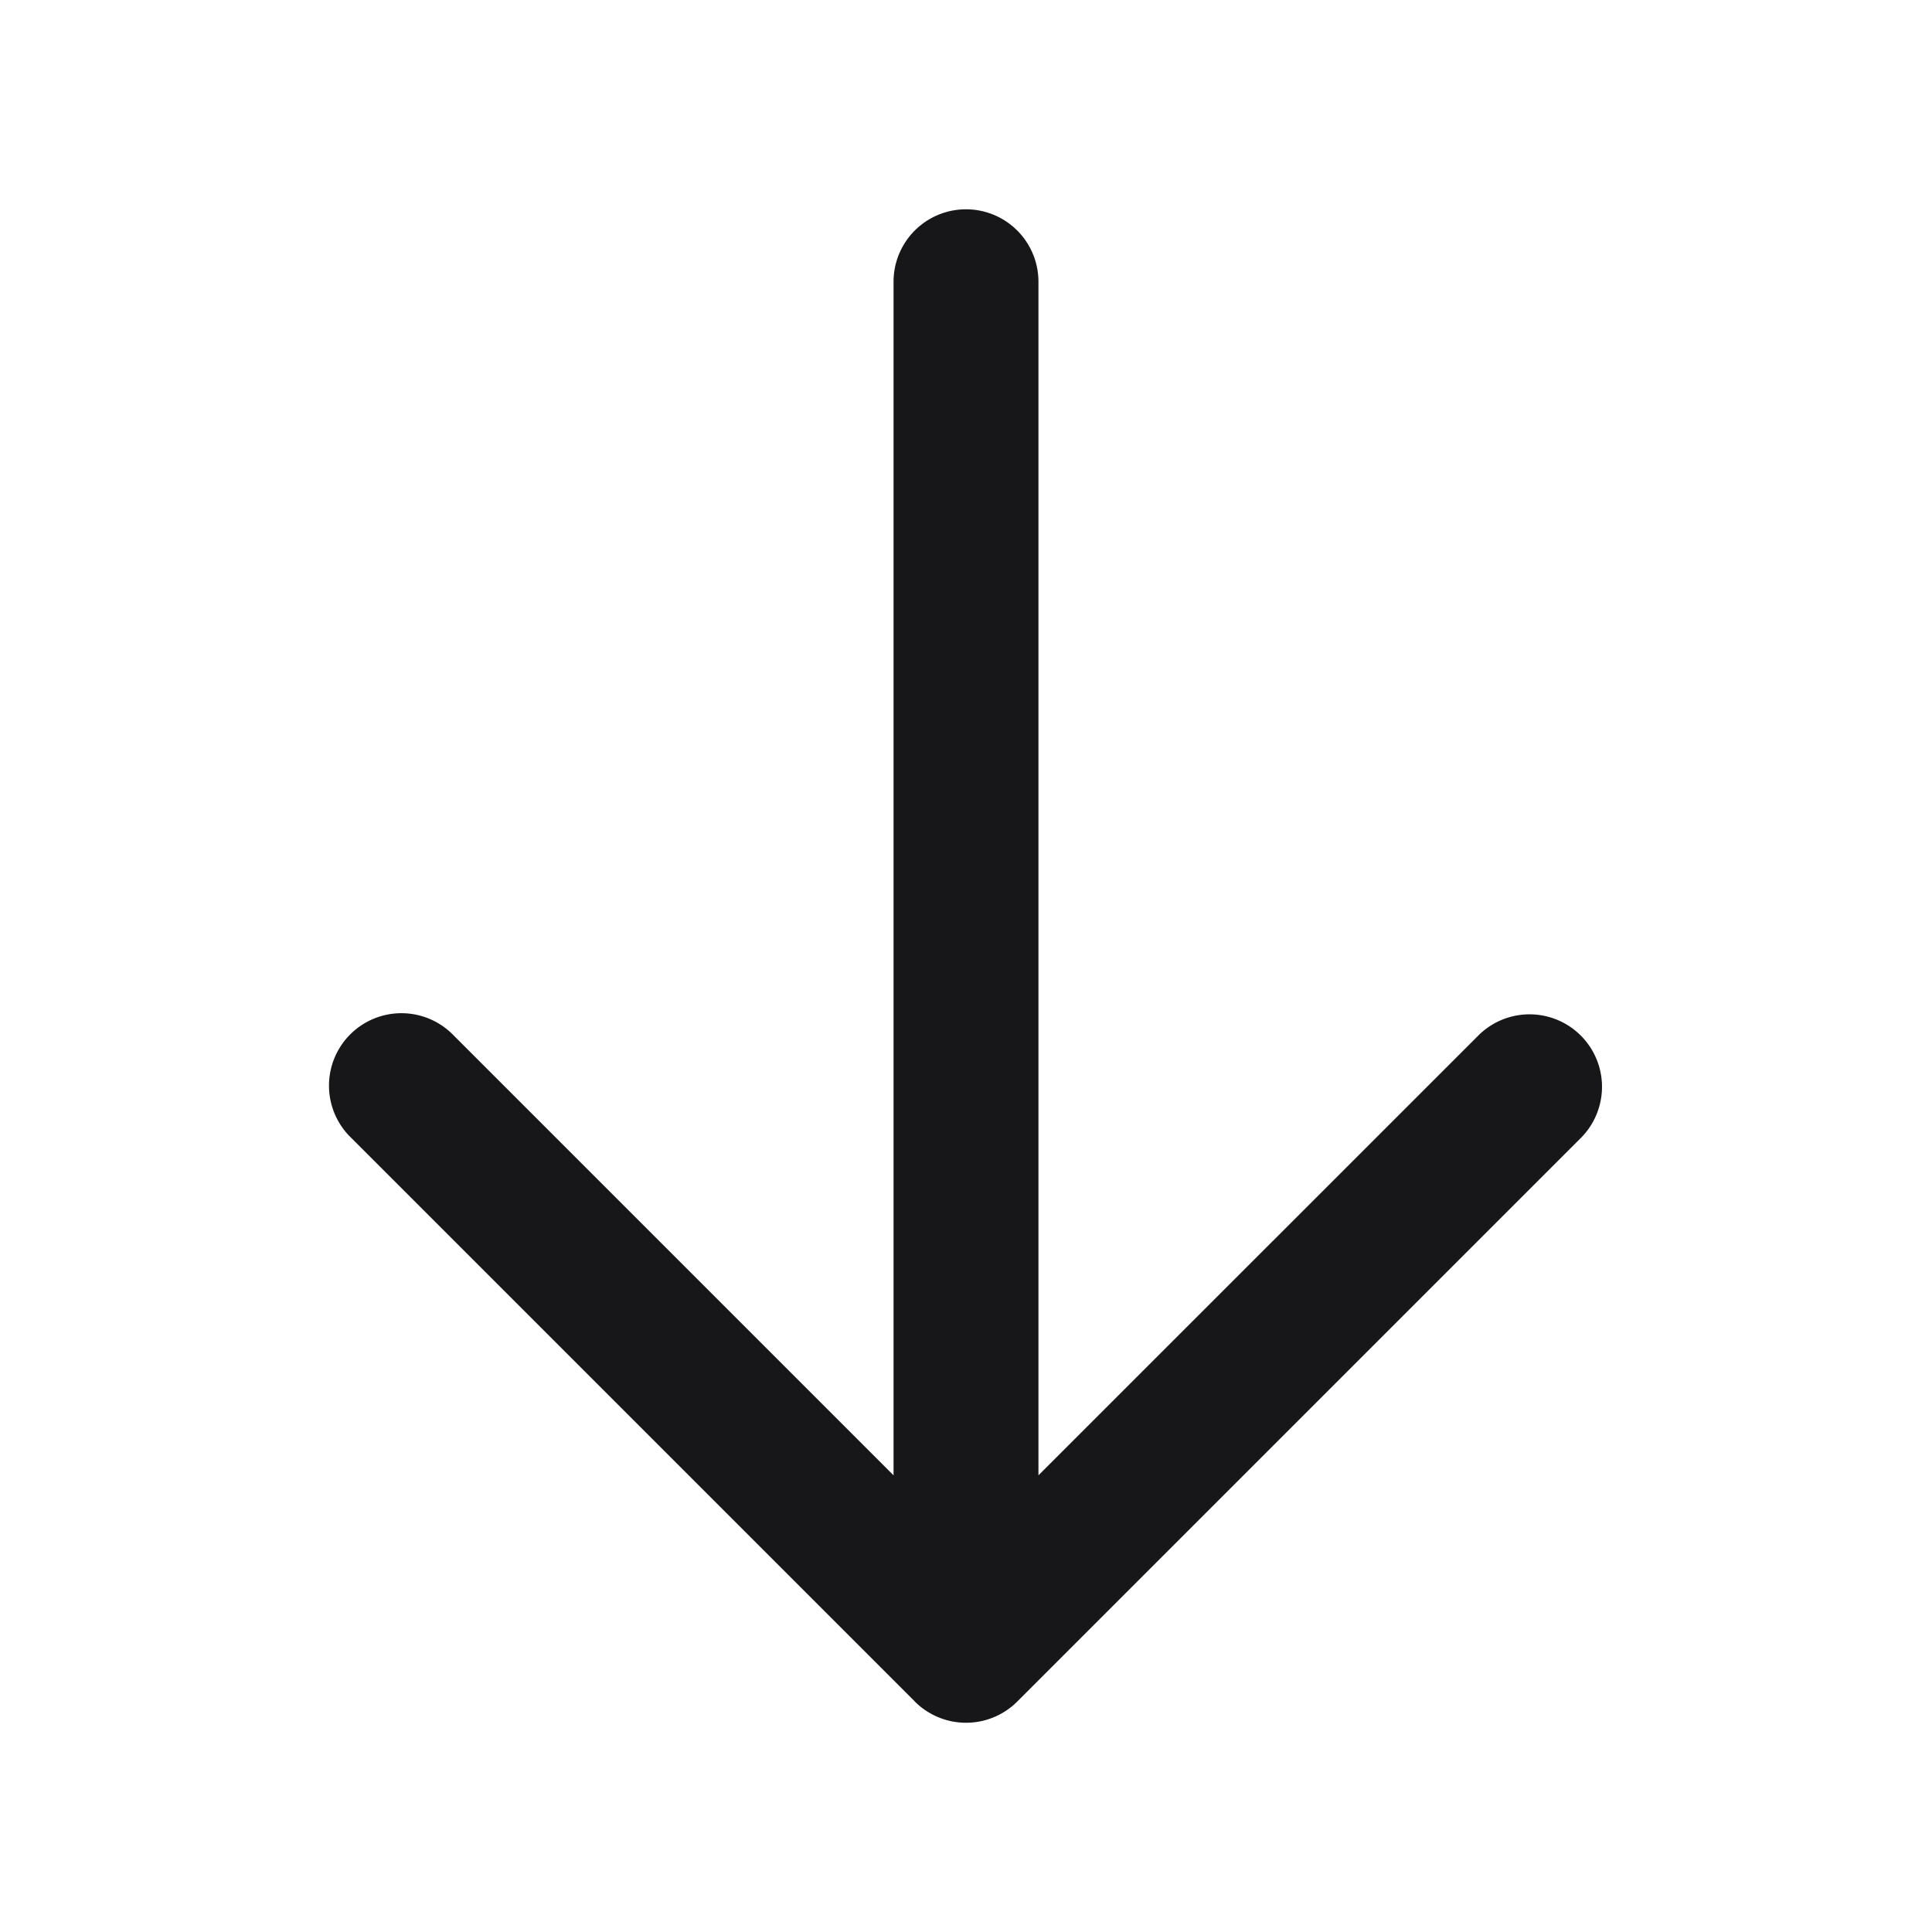 <svg xmlns="http://www.w3.org/2000/svg" width="24" height="24" fill="none" viewBox="0 0 24 24">
  <path fill="#171719" fill-rule="evenodd" d="M11.364 21.137a.9.9 0 0 0 1.273 0l7-7a.9.9 0 0 0-1.273-1.273L12.9 18.327V3.5a.9.9 0 0 0-1.8 0v14.827l-5.463-5.463a.9.9 0 1 0-1.273 1.272l7 7Z" clip-rule="evenodd"/>
</svg>
